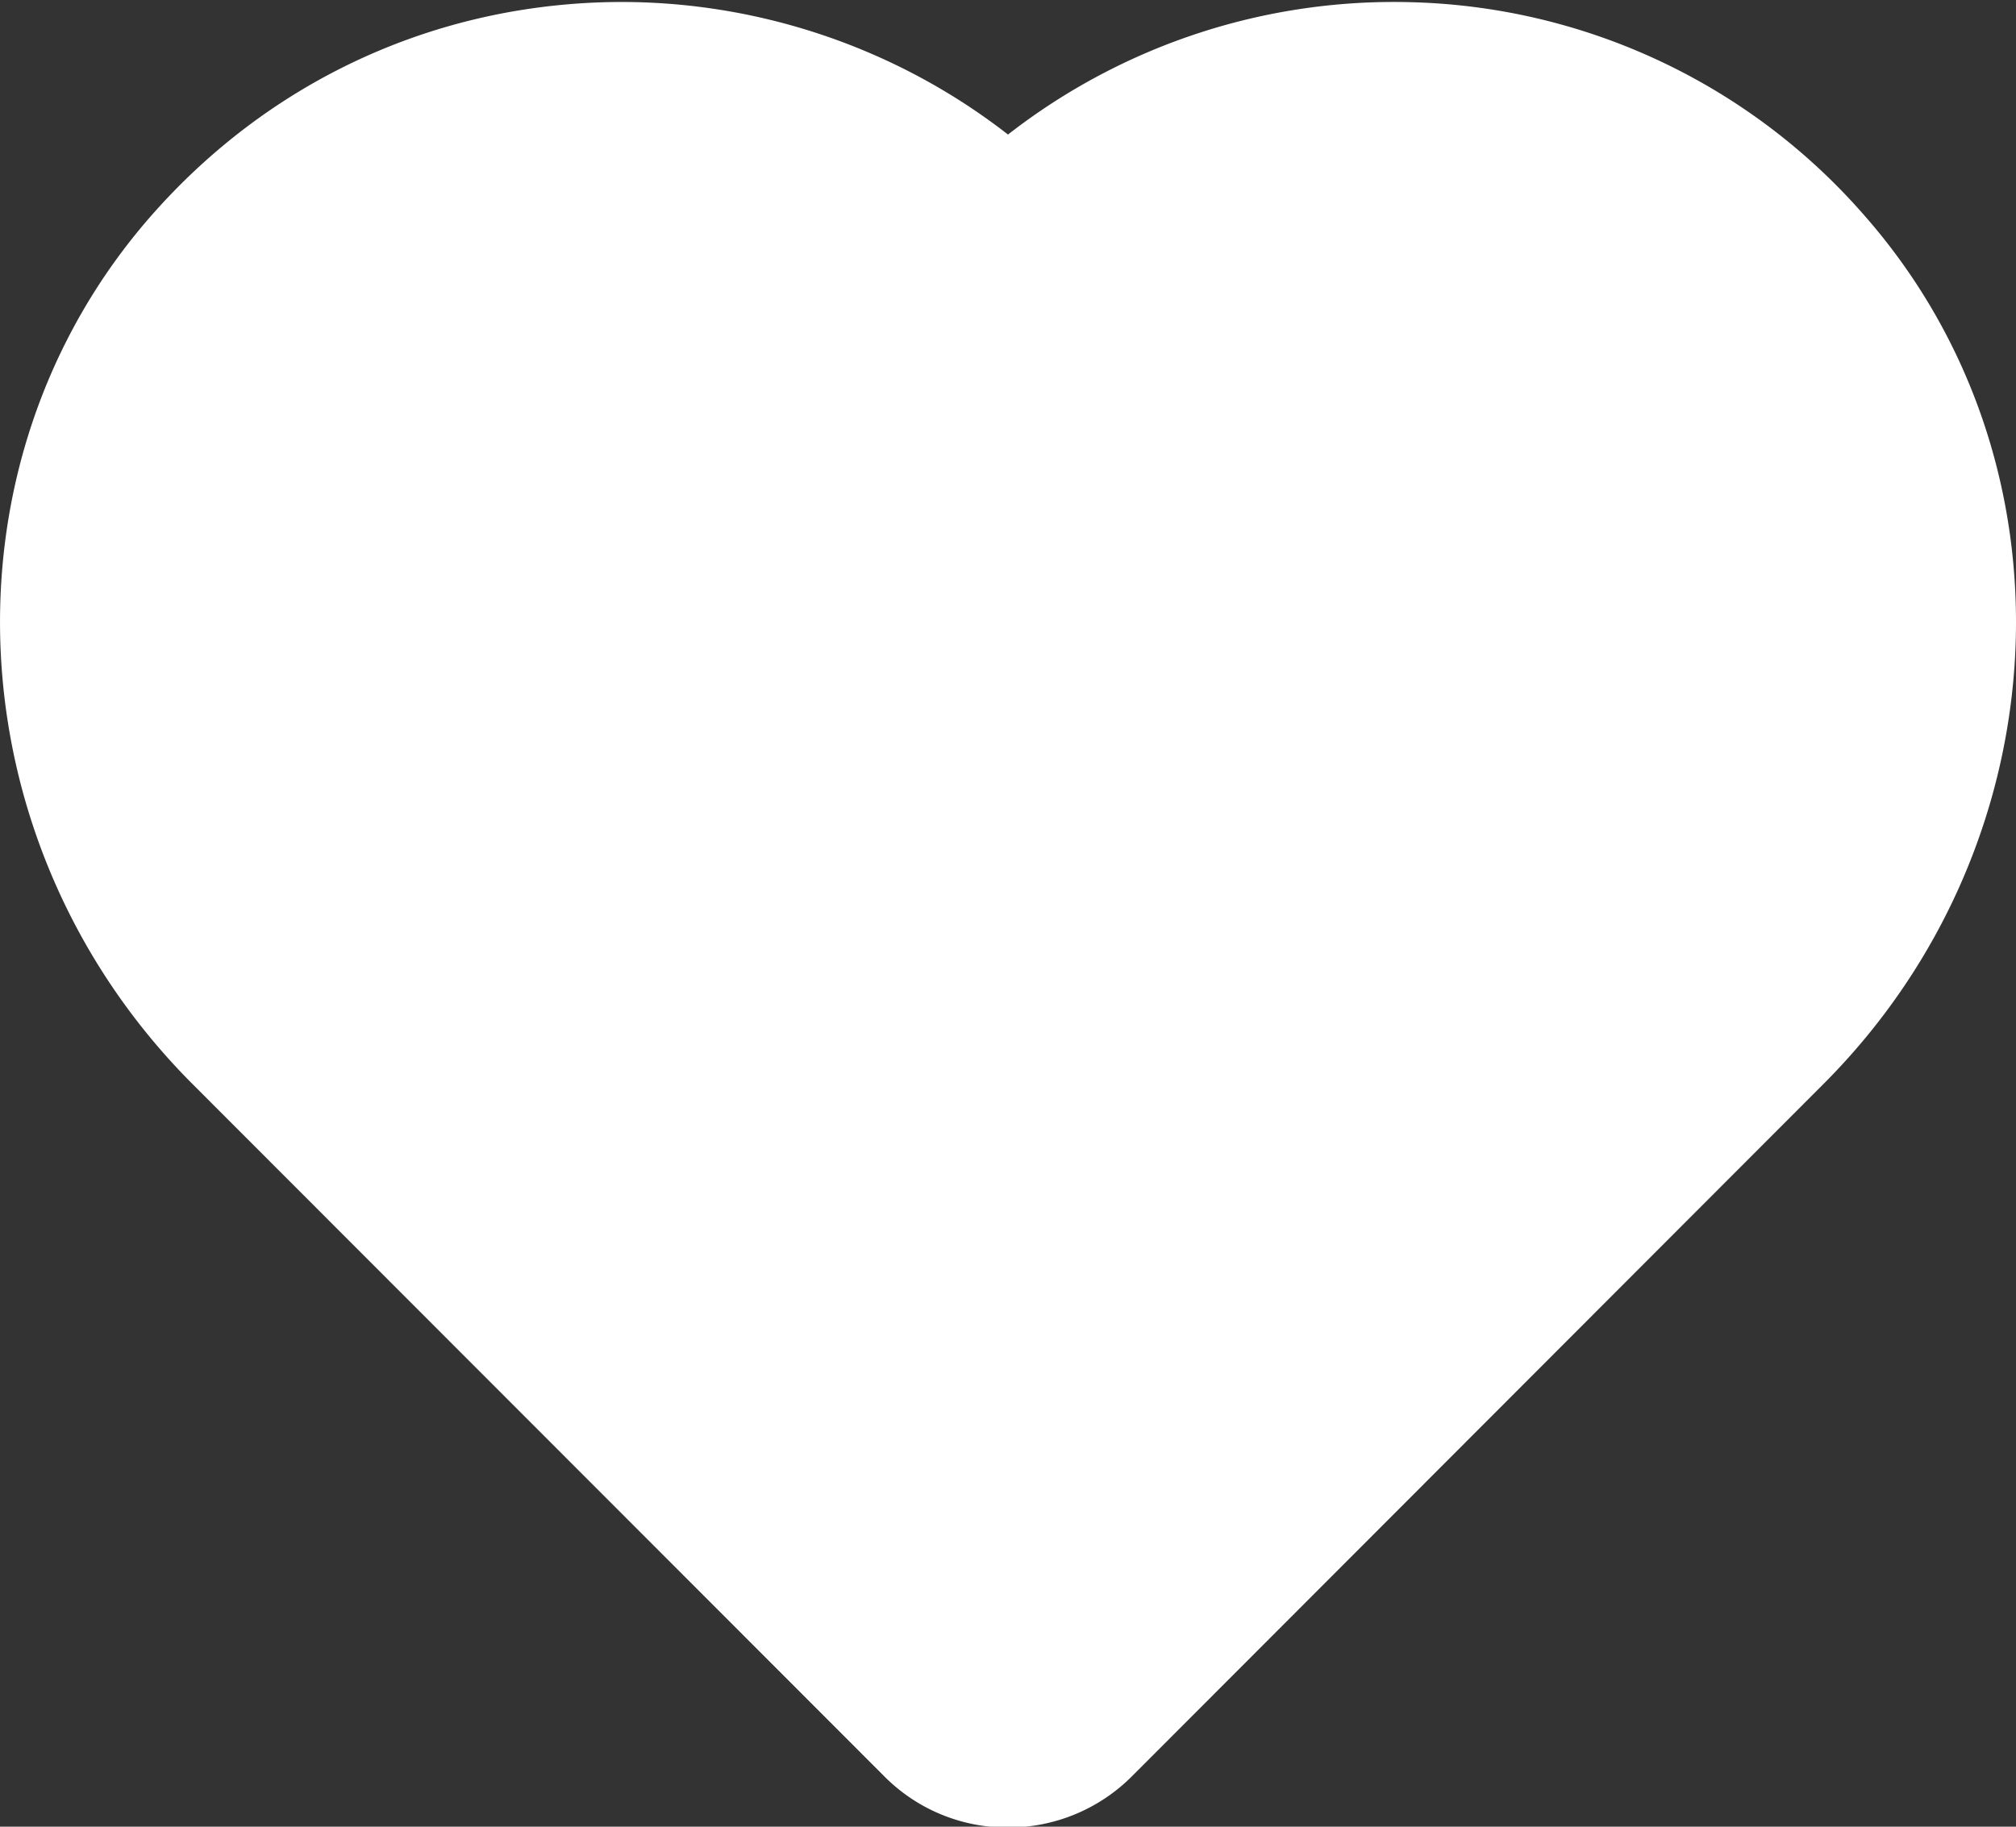 <?xml version="1.0"?>
<svg xmlns="http://www.w3.org/2000/svg" width="32" height="29" viewBox="0 0 32 29">
  <rect x="0" y="0" width="32" height="29" fill="#333333" stroke="none"/>
  <title>bbpd_xin</title>
  <path fill="#FFF" fill-rule="evenodd" d="M16 29.013a2.747 2.747 0 0 1-1.967-.816L3.056 17.21C-.75 13.399-1.037 7.344 2.4 3.425 4.243 1.326 6.787.123 9.567.036c2.323-.07 4.61.68 6.433 2.1a9.965 9.965 0 0 1 6.434-2.1 9.87 9.87 0 0 1 7.164 3.39c3.44 3.918 3.153 9.973-.654 13.783L17.967 28.2a2.769 2.769 0 0 1-1.967.813z"/>
</svg>
